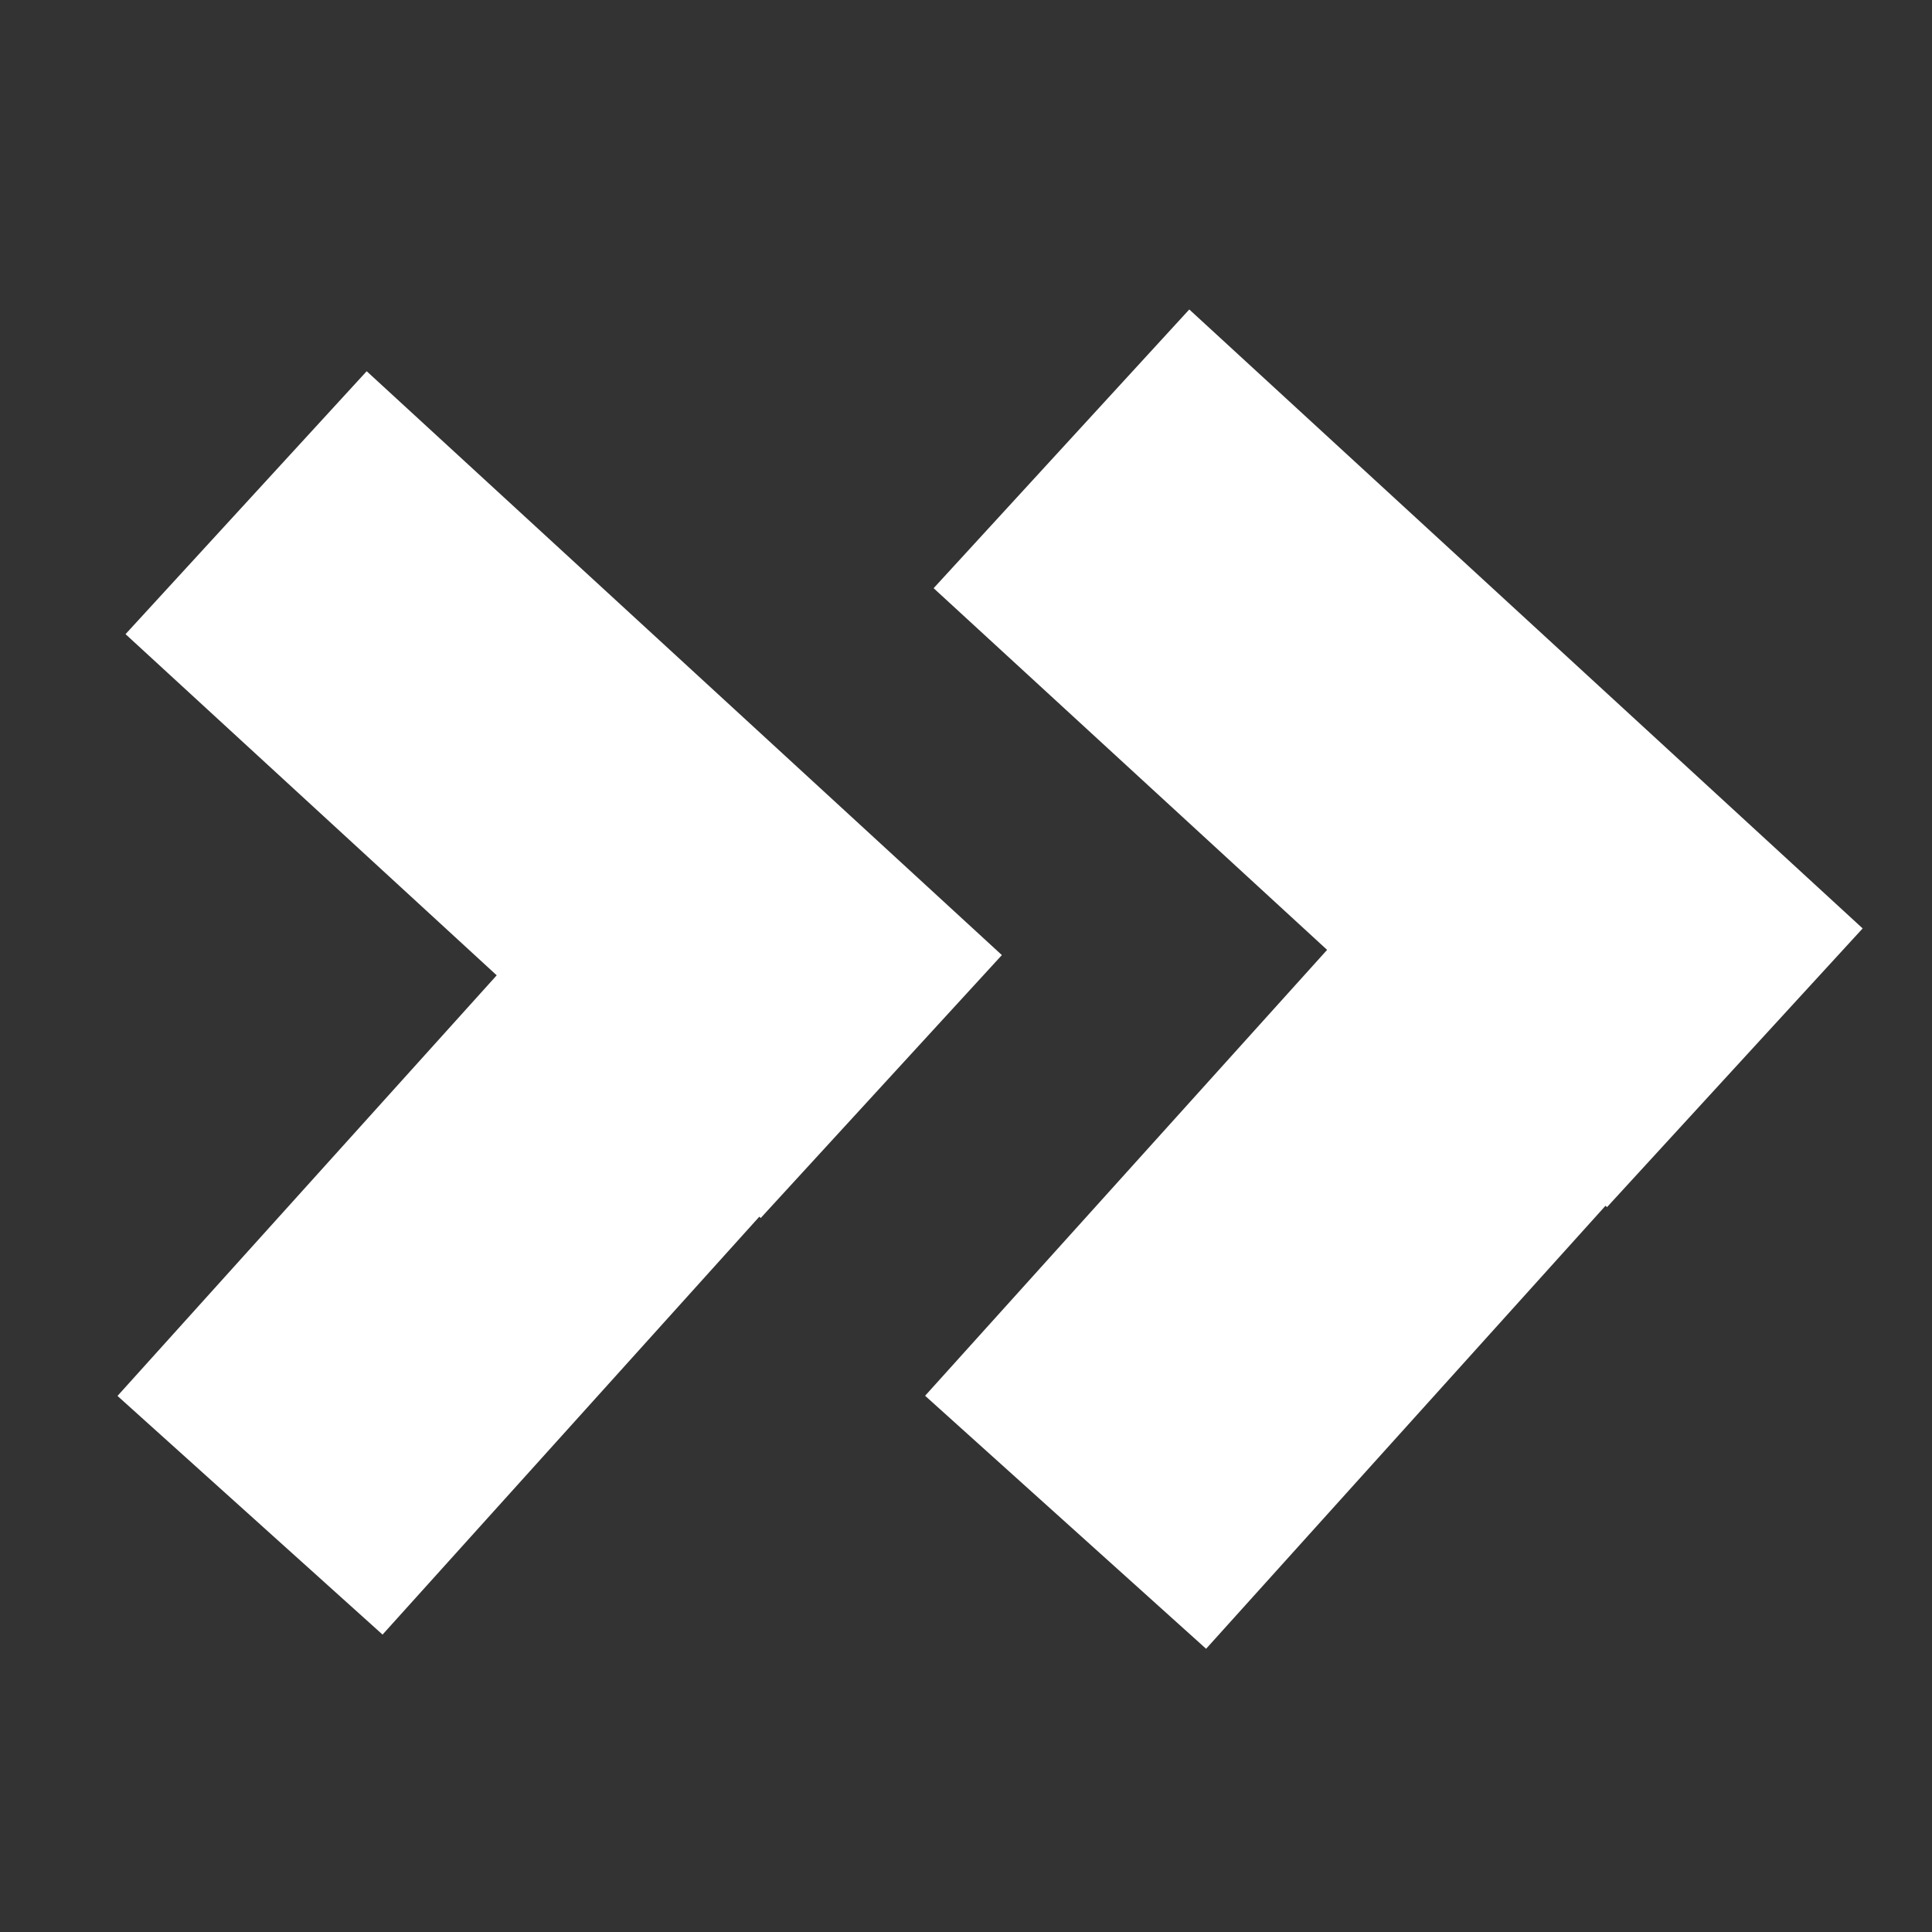 <svg id="eXWKuSDAqeU1" xmlns="http://www.w3.org/2000/svg" xmlns:xlink="http://www.w3.org/1999/xlink" viewBox="0 0 100 100" shape-rendering="geometricPrecision" text-rendering="geometricPrecision"><rect x="0" y="0" width="100" height="100" fill="#333333" stroke="none"/><g transform="matrix(1.231 0 0 1.231-7.571-8.438)"><path d="M7.273,50q74.925,0,74.925,0" transform="matrix(.297 0.273-.676 0.737 50.366-8.797)" fill="none" fill-rule="evenodd" stroke="#fff" stroke-width="15" stroke-linecap="square"/><path d="M7.273,50q74.925,0,74.925,0" transform="matrix(.229-.254 0.743 0.669-20.435 37.059)" fill="none" fill-rule="evenodd" stroke="#fff" stroke-width="15" stroke-linecap="square"/></g><g transform="matrix(1.305 0 0 1.305 33.41-13.297)"><path d="M7.273,50q74.925,0,74.925,0" transform="matrix(.297 0.273-.676 0.737 50.366-8.797)" fill="none" fill-rule="evenodd" stroke="#fff" stroke-width="15" stroke-linecap="square"/><path d="M7.273,50q74.925,0,74.925,0" transform="matrix(.229-.254 0.743 0.669-20.435 37.059)" fill="none" fill-rule="evenodd" stroke="#fff" stroke-width="15" stroke-linecap="square"/></g></svg>
